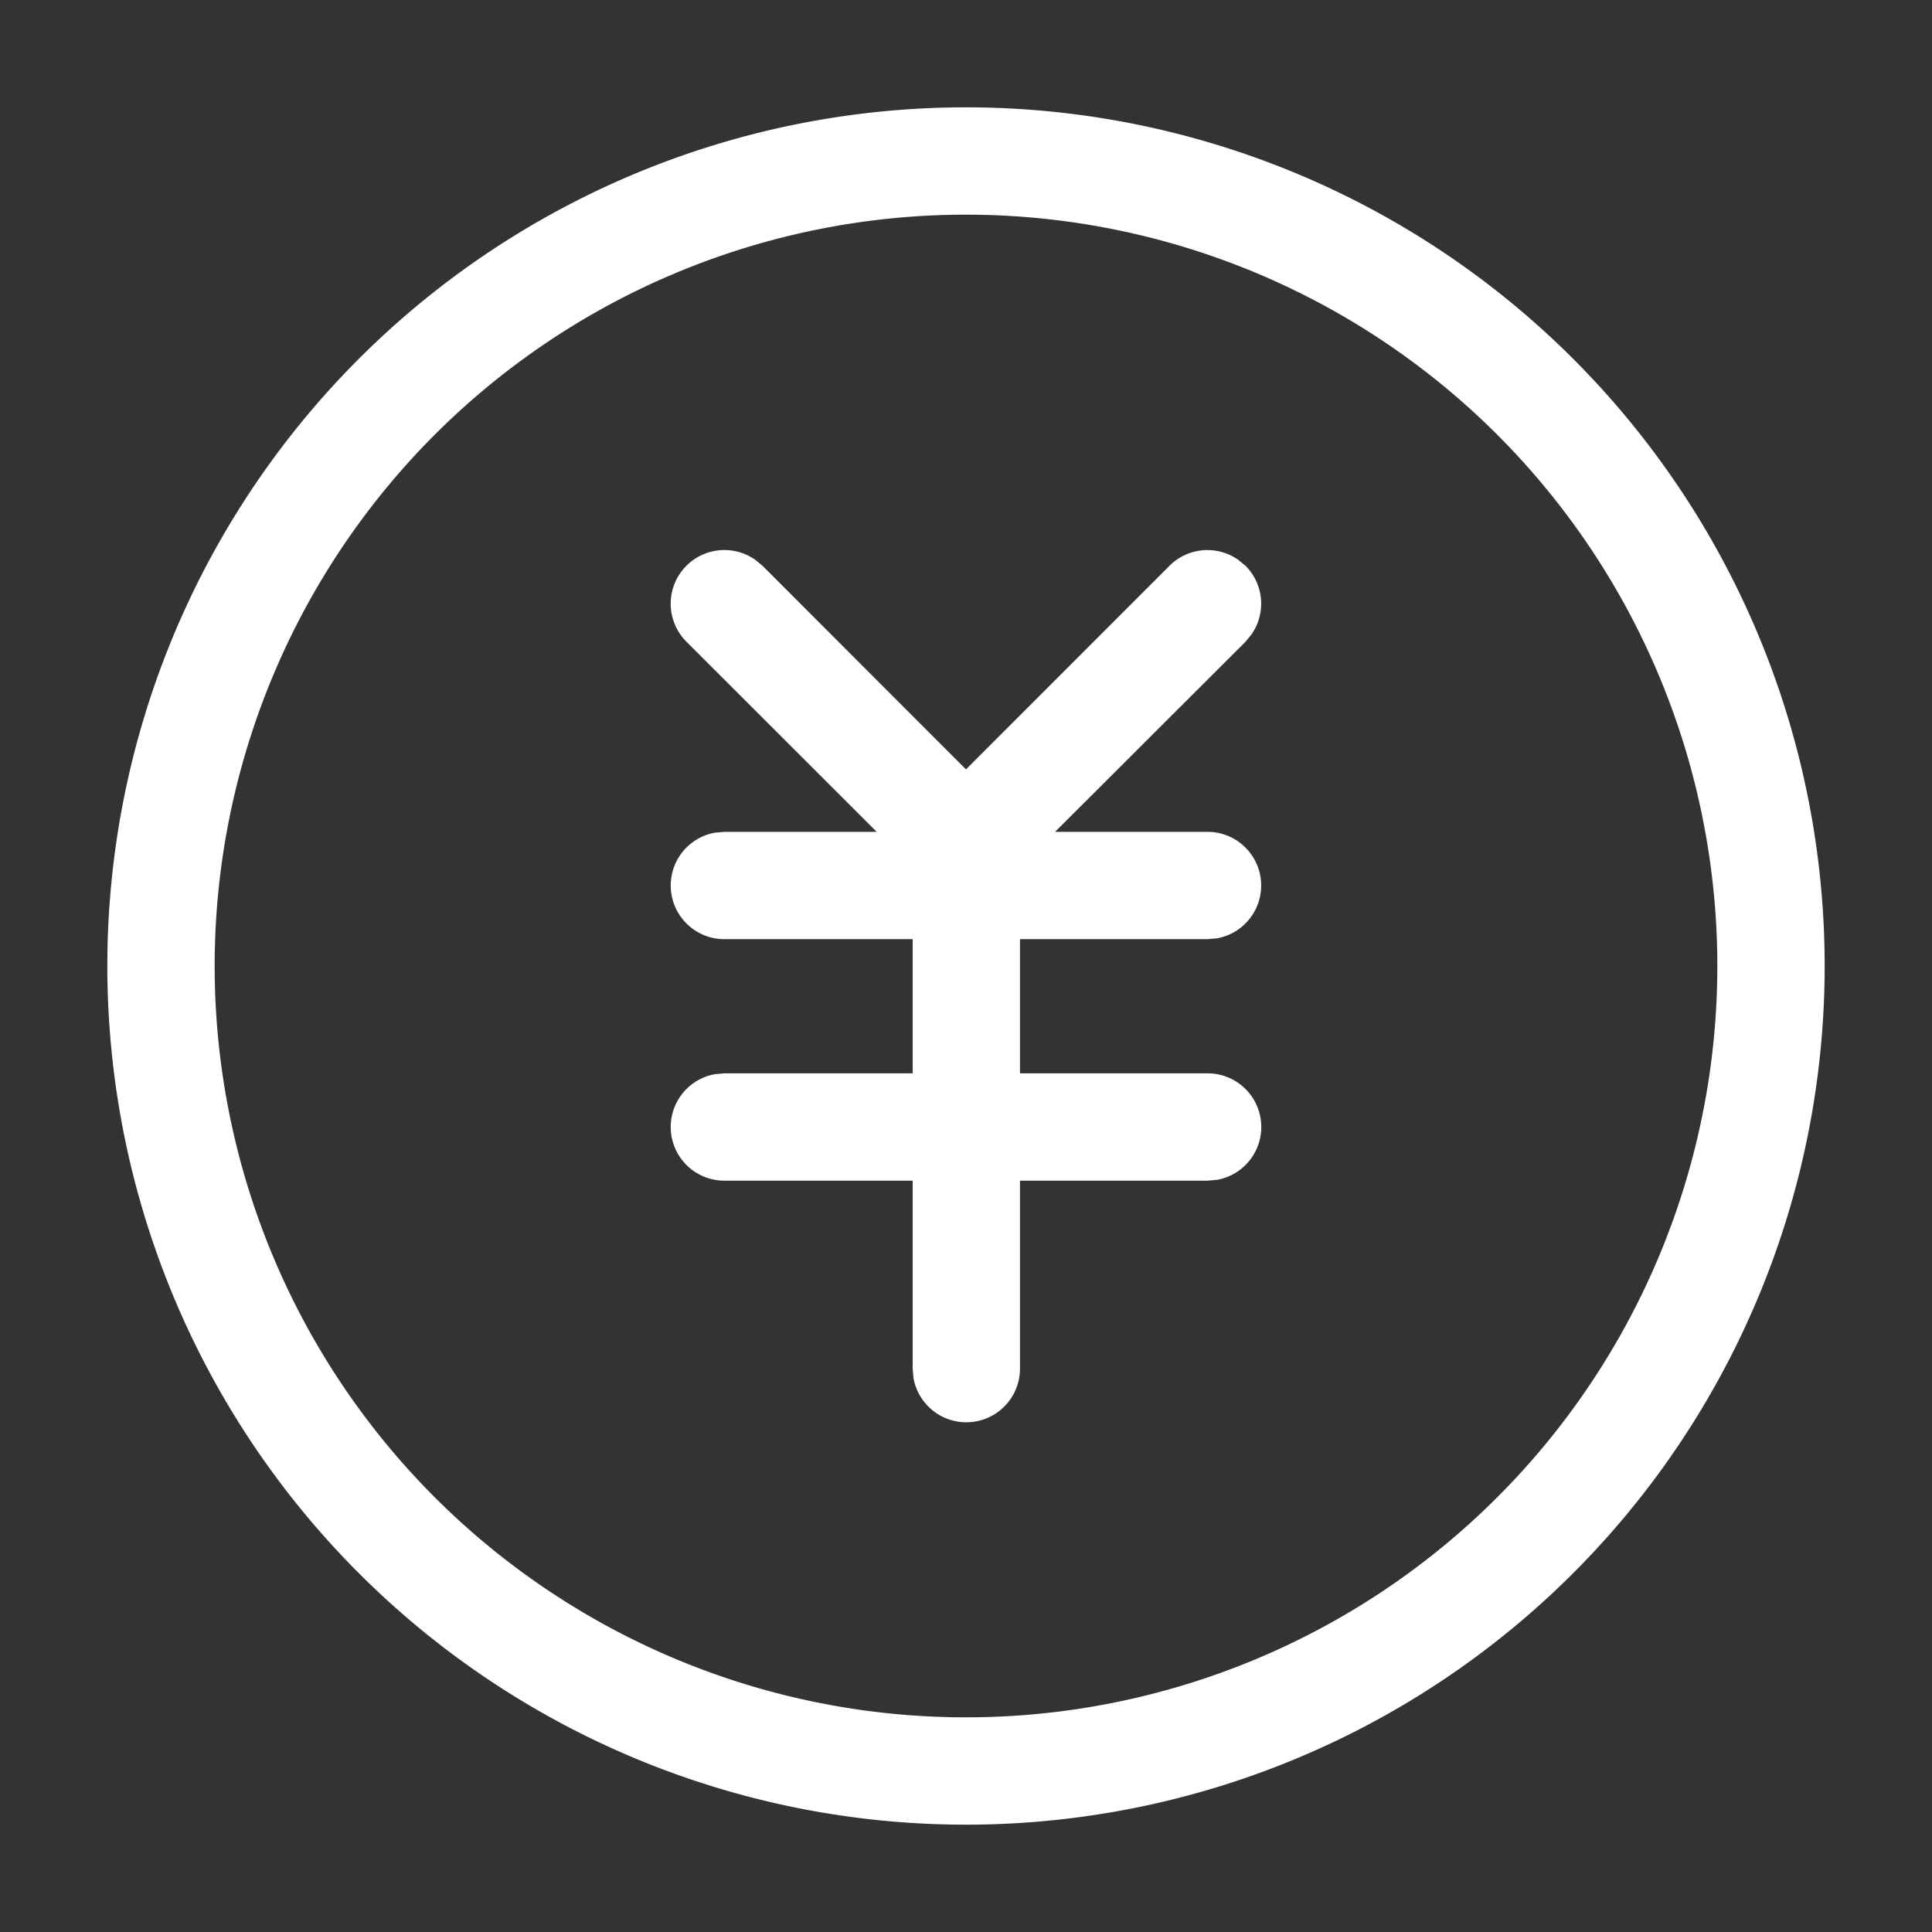 <svg t="1731329516179" class="icon" viewBox="0 0 1024 1024" version="1.1" xmlns="http://www.w3.org/2000/svg" p-id="9653" width="200" height="200"><rect x="0" y="0" width="1024" height="1024" fill="#333333" stroke="none"/><path d="M512 56.889a455.111 455.111 0 1 1 0 910.222A455.111 455.111 0 0 1 512 56.889z m0 56.889a398.222 398.222 0 1 0 0 796.444A398.222 398.222 0 0 0 512 113.778zM400.156 296.619l3.982 3.243L512 407.78l107.861-107.918a28.444 28.444 0 0 1 36.295-3.243l3.982 3.243a28.444 28.444 0 0 1 3.243 36.295l-3.243 3.982L559.218 440.889h80.725a28.444 28.444 0 0 1 5.12 56.434l-5.12 0.455H540.615V568.889h99.385a28.444 28.444 0 0 1 5.12 56.434l-5.12 0.455H540.615v99.556a28.444 28.444 0 0 1-56.434 5.12l-0.455-5.12V625.778H384a28.444 28.444 0 0 1-5.12-56.434L384 568.889h99.726V497.778H384a28.444 28.444 0 0 1-5.12-56.434l5.12-0.455h80.668L363.861 340.139a28.444 28.444 0 0 1 36.295-43.52z" fill="#ffffff" p-id="9654"></path></svg>
